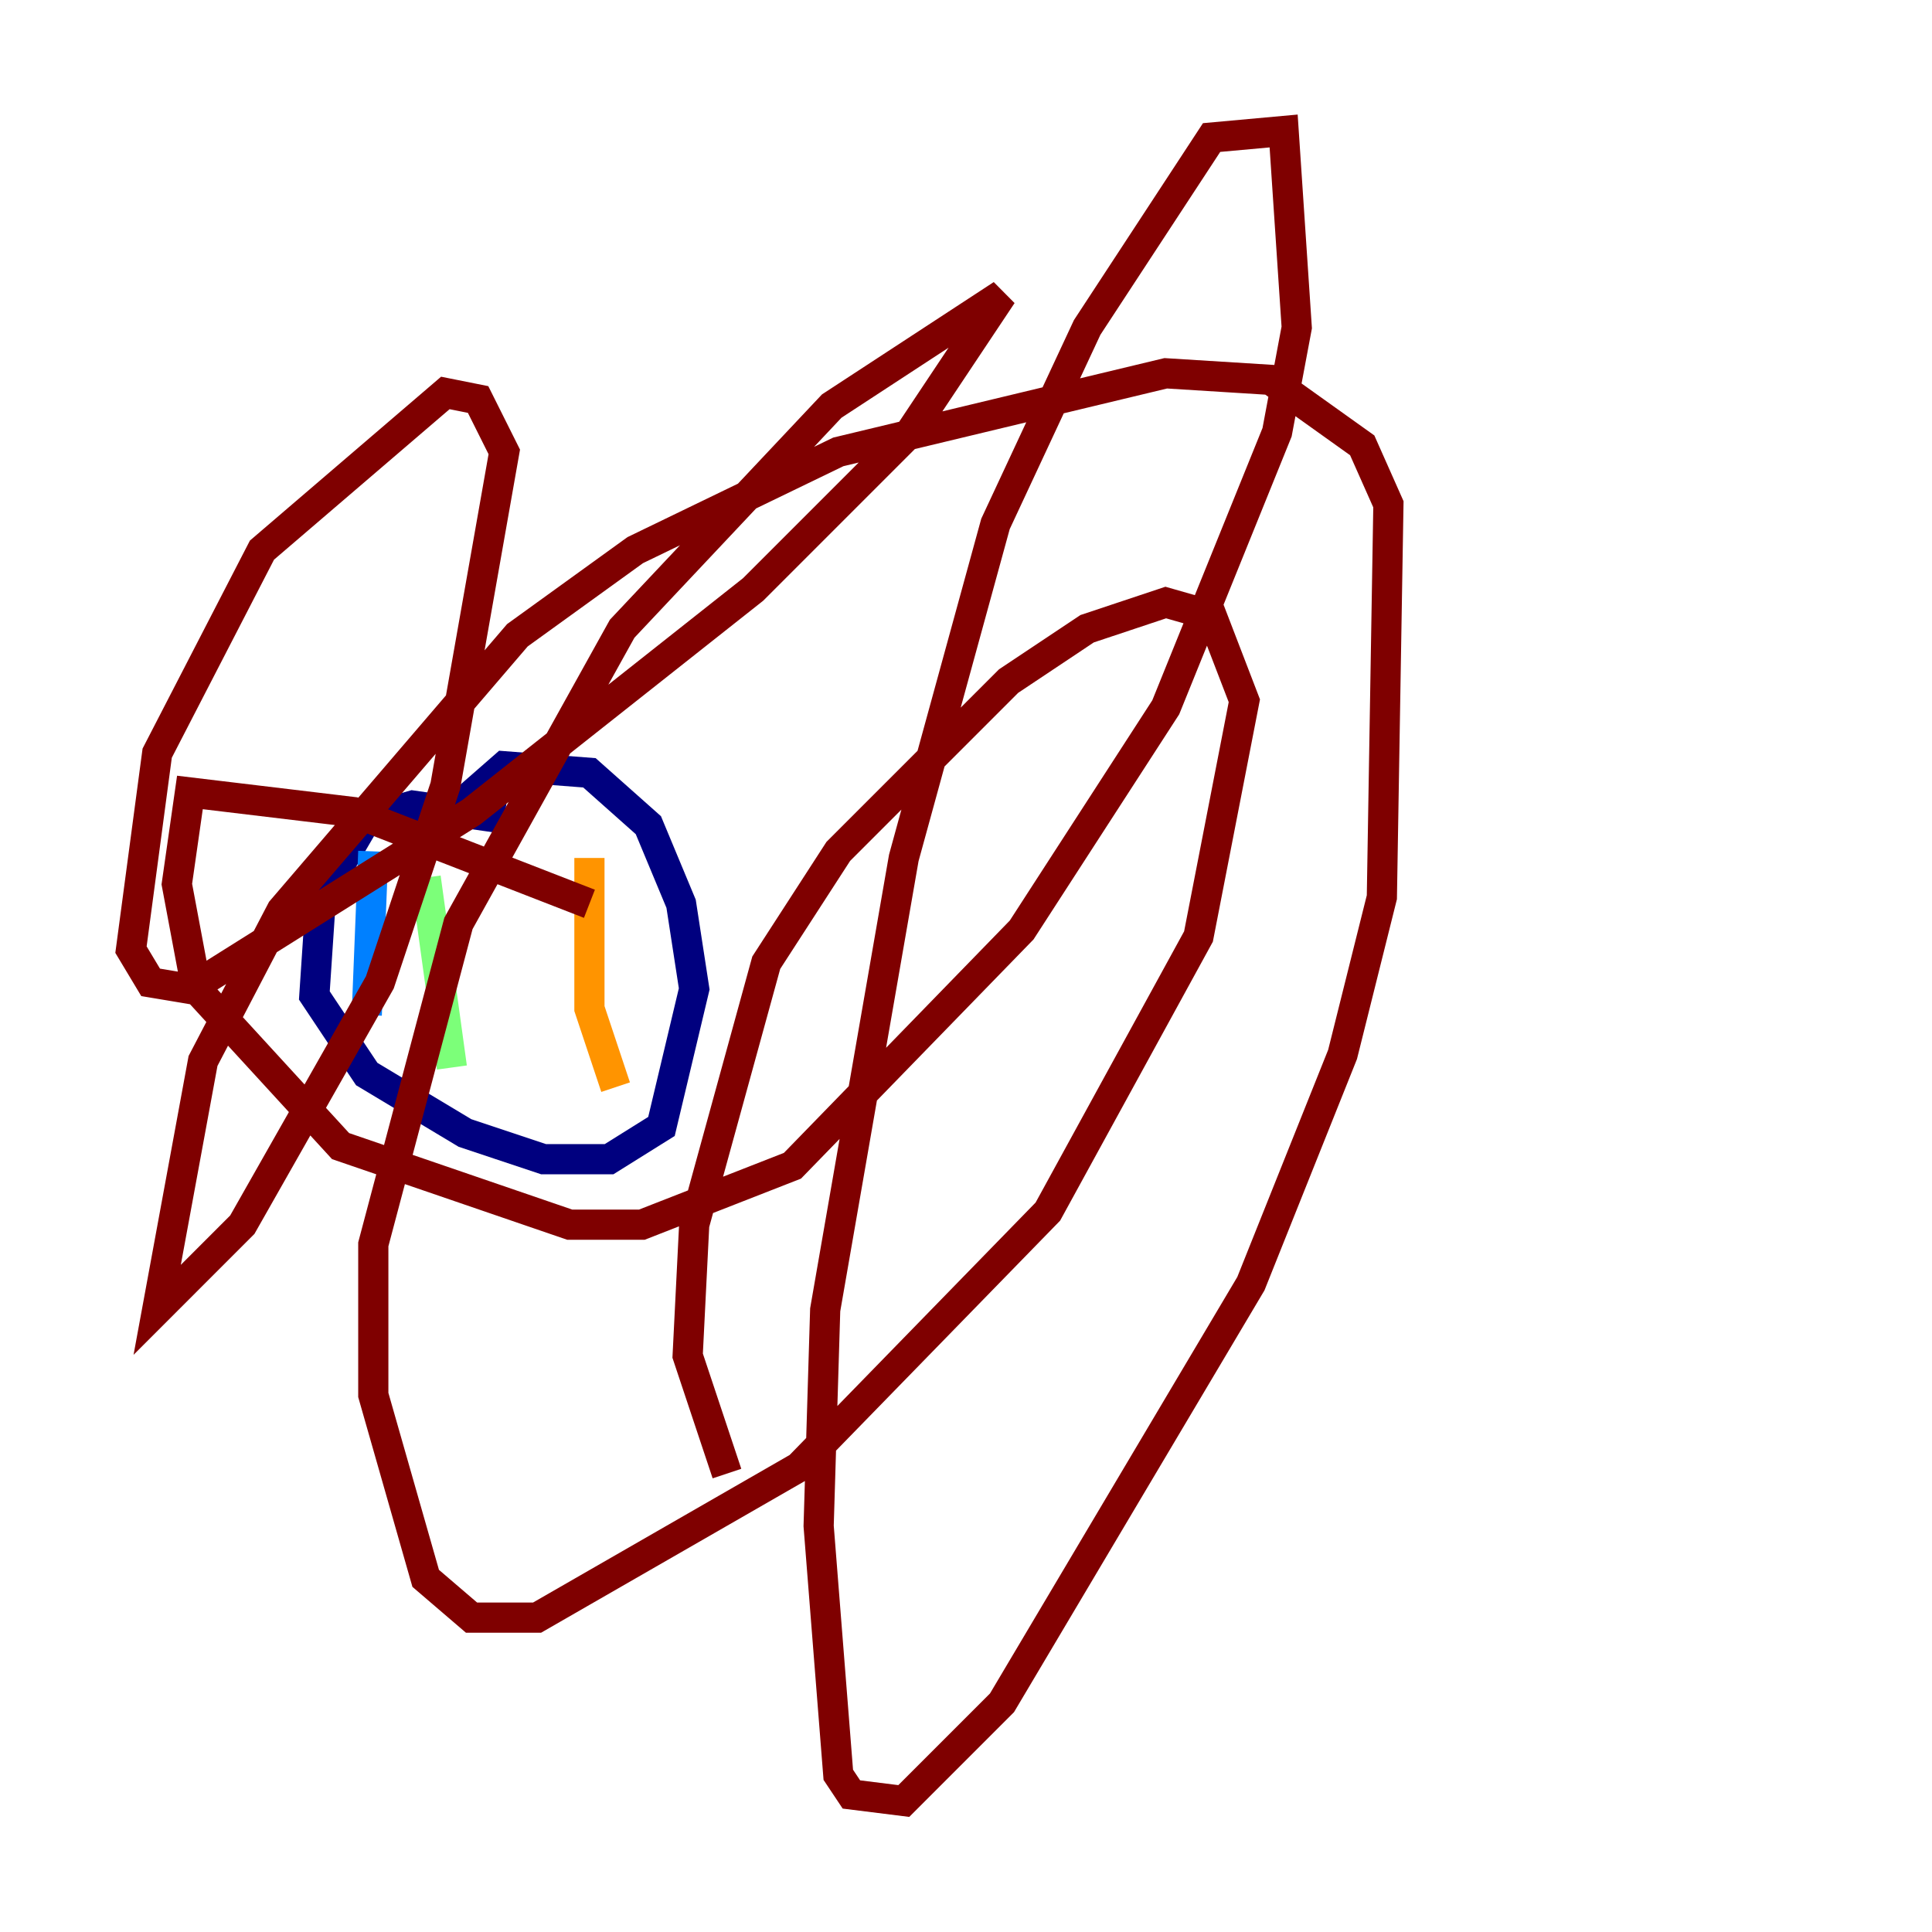 <?xml version="1.0" encoding="utf-8" ?>
<svg baseProfile="tiny" height="128" version="1.2" viewBox="0,0,128,128" width="128" xmlns="http://www.w3.org/2000/svg" xmlns:ev="http://www.w3.org/2001/xml-events" xmlns:xlink="http://www.w3.org/1999/xlink"><defs /><polyline fill="none" points="33.41,54.237 27.336,53.37 24.298,54.237 21.261,59.444 20.827,65.953 24.298,71.159 30.807,75.064 36.014,76.8 40.352,76.8 43.824,74.63 45.993,65.519 45.125,59.878 42.956,54.671 39.051,51.2 33.41,50.766 29.939,53.803" stroke="#00007f" stroke-width="2" /><polyline fill="none" points="24.732,56.407 24.298,67.254" stroke="#0080ff" stroke-width="2" /><polyline fill="none" points="28.203,58.142 29.939,70.725" stroke="#7cff79" stroke-width="2" /><polyline fill="none" points="39.051,56.841 39.051,66.82 40.786,72.027" stroke="#ff9400" stroke-width="2" /><polyline fill="none" points="39.051,59.878 23.43,53.803 12.583,52.502 11.715,58.576 13.017,65.519 22.563,75.932 37.749,81.139 42.522,81.139 52.502,77.234 67.688,61.614 77.234,46.861 84.61,28.637 85.912,21.695 85.044,8.678 80.271,9.112 72.027,21.695 65.953,34.712 59.878,56.841 54.671,86.78 54.237,101.098 55.539,117.586 56.407,118.888 59.878,119.322 66.386,112.814 82.875,85.044 88.949,69.858 91.552,59.444 91.986,33.41 90.251,29.505 84.176,25.166 77.234,24.732 55.539,29.939 42.088,36.447 34.278,42.088 18.658,60.312 13.451,70.291 10.414,86.78 16.054,81.139 25.166,65.085 29.505,52.068 33.41,29.939 31.675,26.468 29.505,26.034 17.356,36.447 10.414,49.898 8.678,62.915 9.98,65.085 12.583,65.519 31.241,53.803 49.898,39.051 60.312,28.637 66.386,19.525 55.105,26.902 41.22,41.654 30.373,61.18 24.732,82.441 24.732,92.42 28.203,104.57 31.241,107.173 35.58,107.173 52.936,97.193 69.424,80.271 79.403,62.047 82.441,46.427 80.271,40.786 77.234,39.919 72.027,41.654 66.82,45.125 55.539,56.407 50.766,63.783 45.993,81.139 45.559,89.817 48.163,97.627" stroke="#7f0000" stroke-width="2" /></svg>